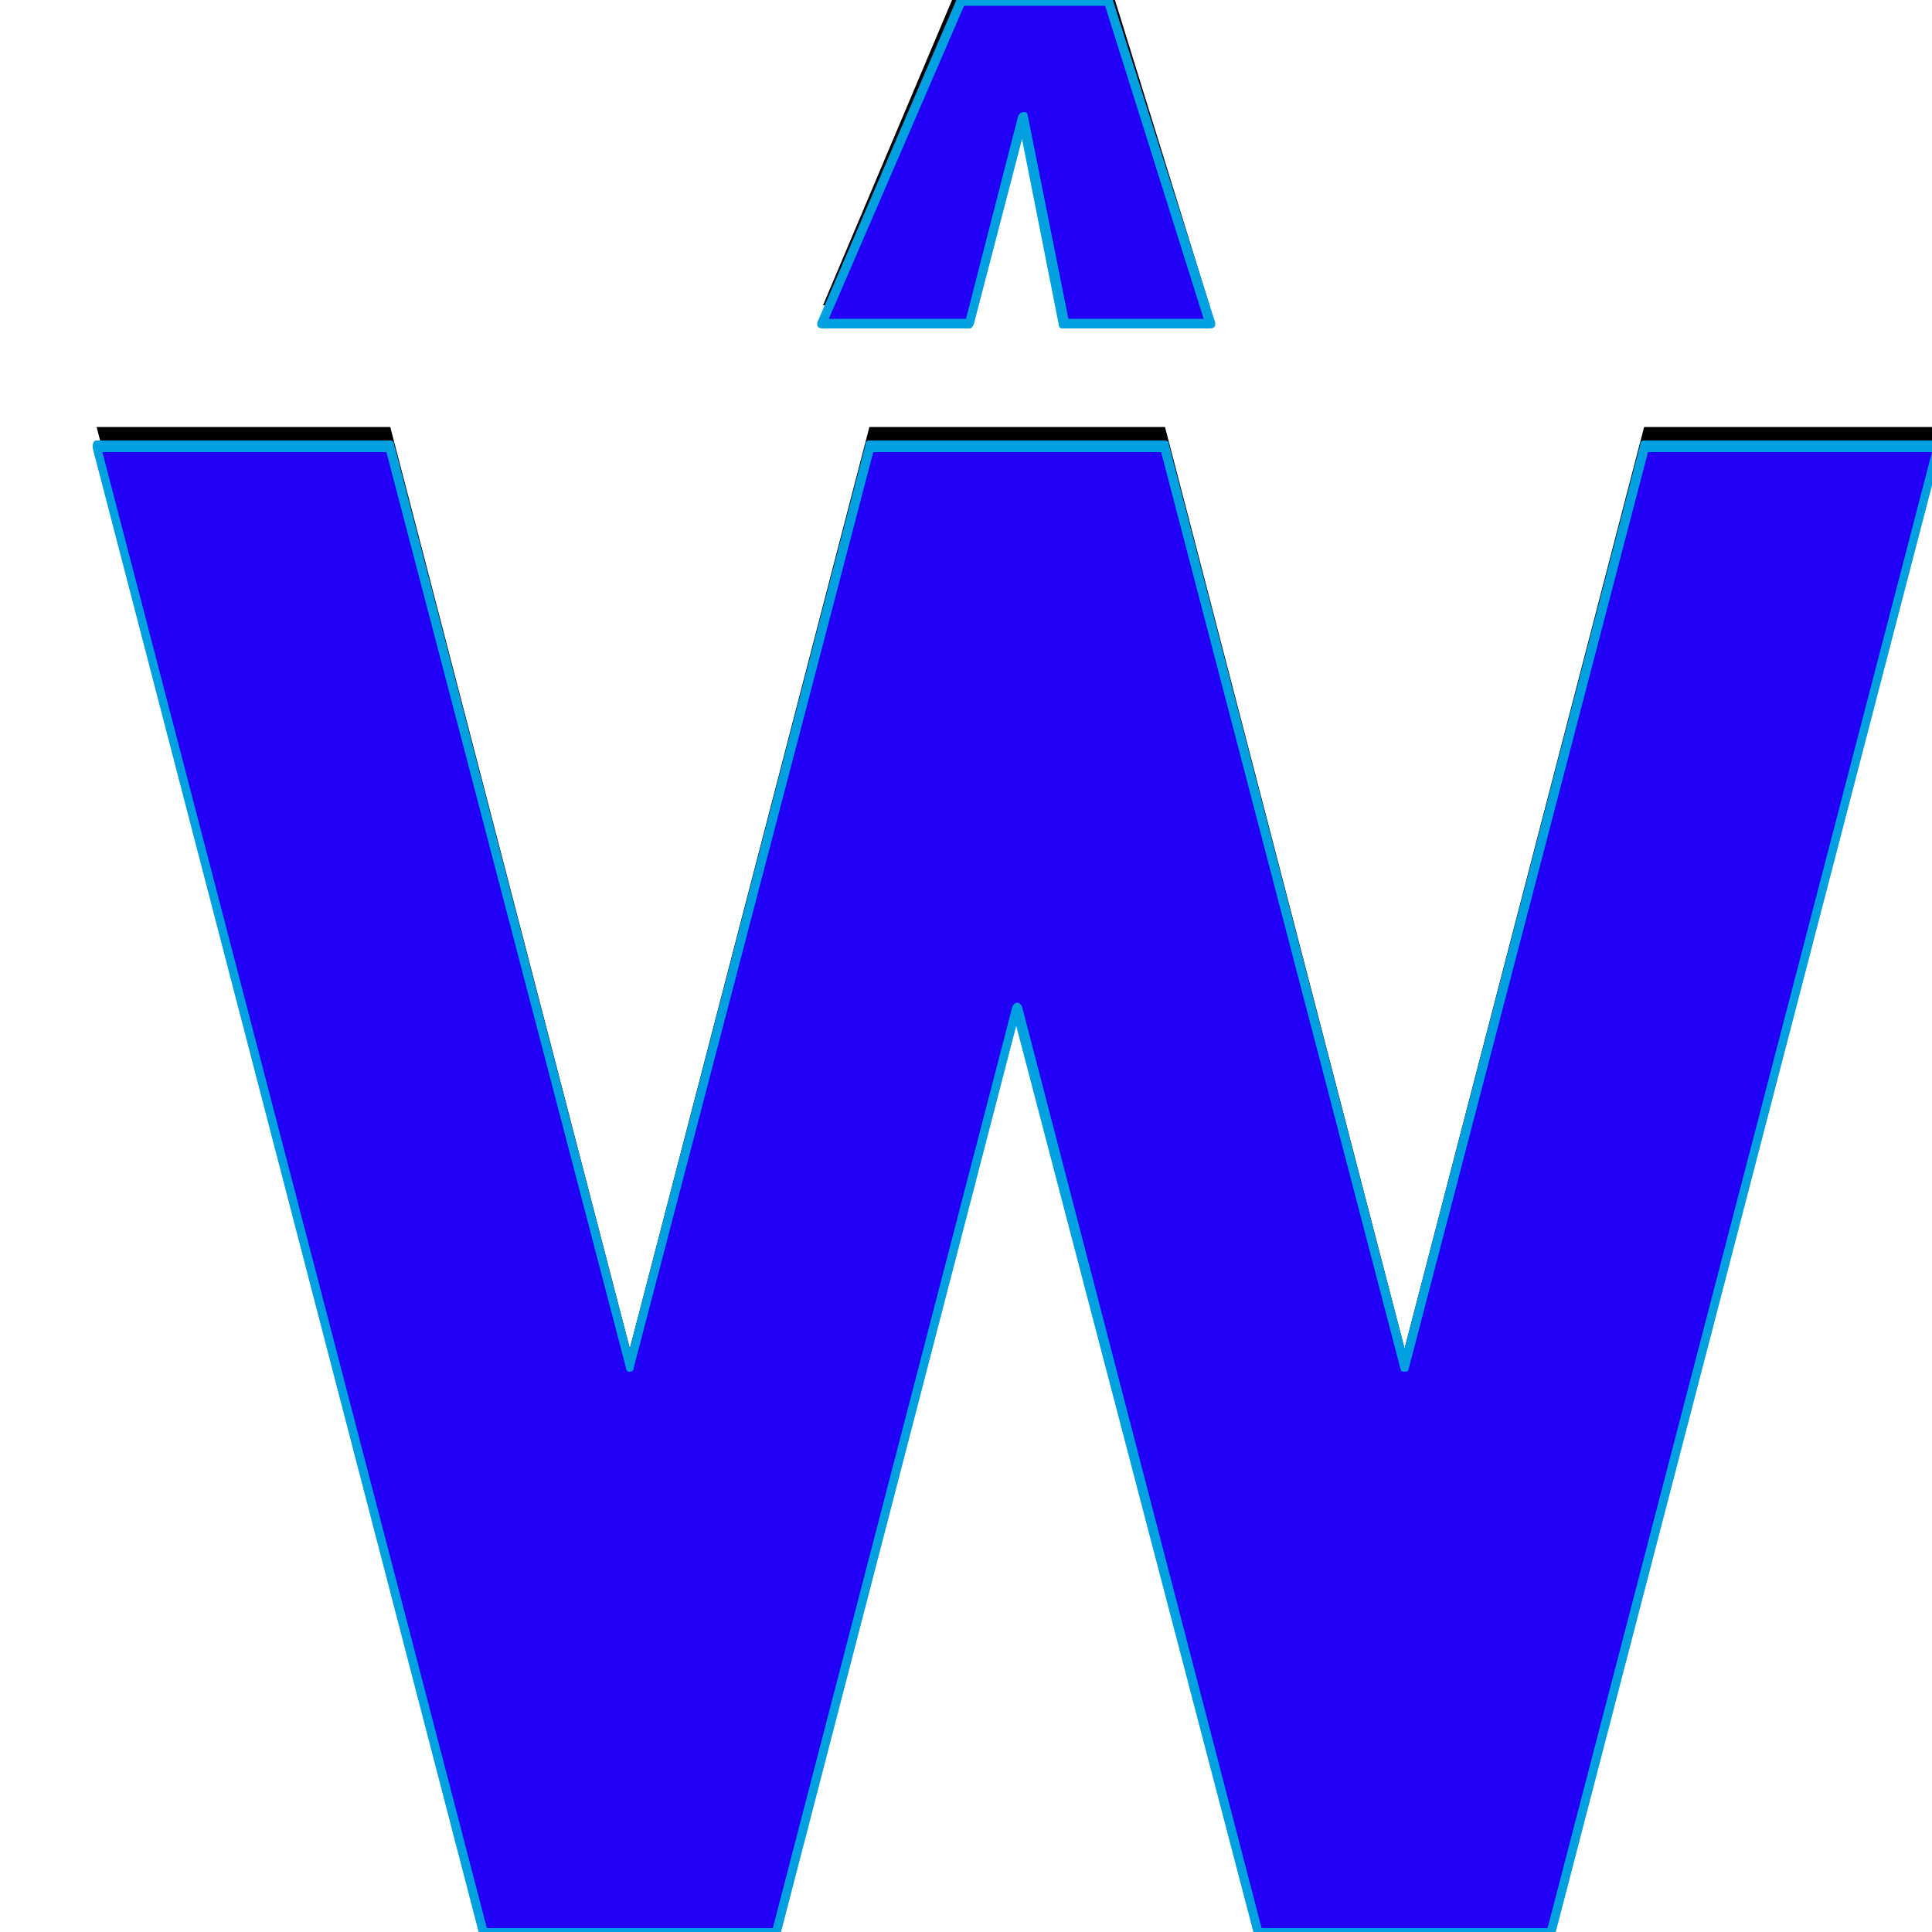 <svg xmlns="http://www.w3.org/2000/svg" viewBox="0 -1000 1000 1000">
	<path fill="#000000" d="M426 -842L497 -1010H498H573H574L626 -842H550L530 -950L502 -842ZM50 -779H202L326 -302L450 -779H451H602H603L727 -302L851 -779H1003L803 -10H651L526 -489L402 -10H250Z"/>
	<path fill="#2200f5" d="M426 -832L497 -1000H498H573H574L626 -832H550L530 -940L502 -832ZM50 -769H202L326 -292L450 -769H451H602H603L727 -292L851 -769H1003L803 0H651L526 -479L402 0H250Z"/>
	<path fill="#00a0e1" d="M532 -940L553 -835H623L572 -997H499L429 -835H500L527 -940Q528 -942 530 -942Q532 -942 532 -940ZM497 -1002H574Q575 -1002 576 -1000L629 -833Q629 -833 629 -832Q629 -830 626 -830H550Q548 -830 548 -832L529 -928L504 -832Q503 -830 502 -830H426Q423 -830 423 -832Q423 -833 423 -833L495 -1000Q495 -1002 497 -1002ZM529 -479L653 -2H801L1000 -766H853L729 -291Q729 -290 727 -290Q725 -290 725 -291L601 -766H452L328 -292Q328 -290 326 -290Q324 -290 324 -292L200 -766H53L252 -2H400L524 -479Q525 -481 526.5 -481Q528 -481 529 -479ZM50 -772H202Q204 -772 204 -770L326 -302L448 -770Q448 -772 450 -772H603Q605 -772 605 -770L727 -302L849 -770Q849 -772 851 -772H1003Q1006 -772 1006 -769Q1006 -769 1005 -768L805 1Q805 2 803 2H651Q649 2 649 1L526 -469L404 1Q404 2 402 2H250Q248 2 248 1L48 -768Q48 -769 48 -769Q48 -772 50 -772Z"/>
</svg>